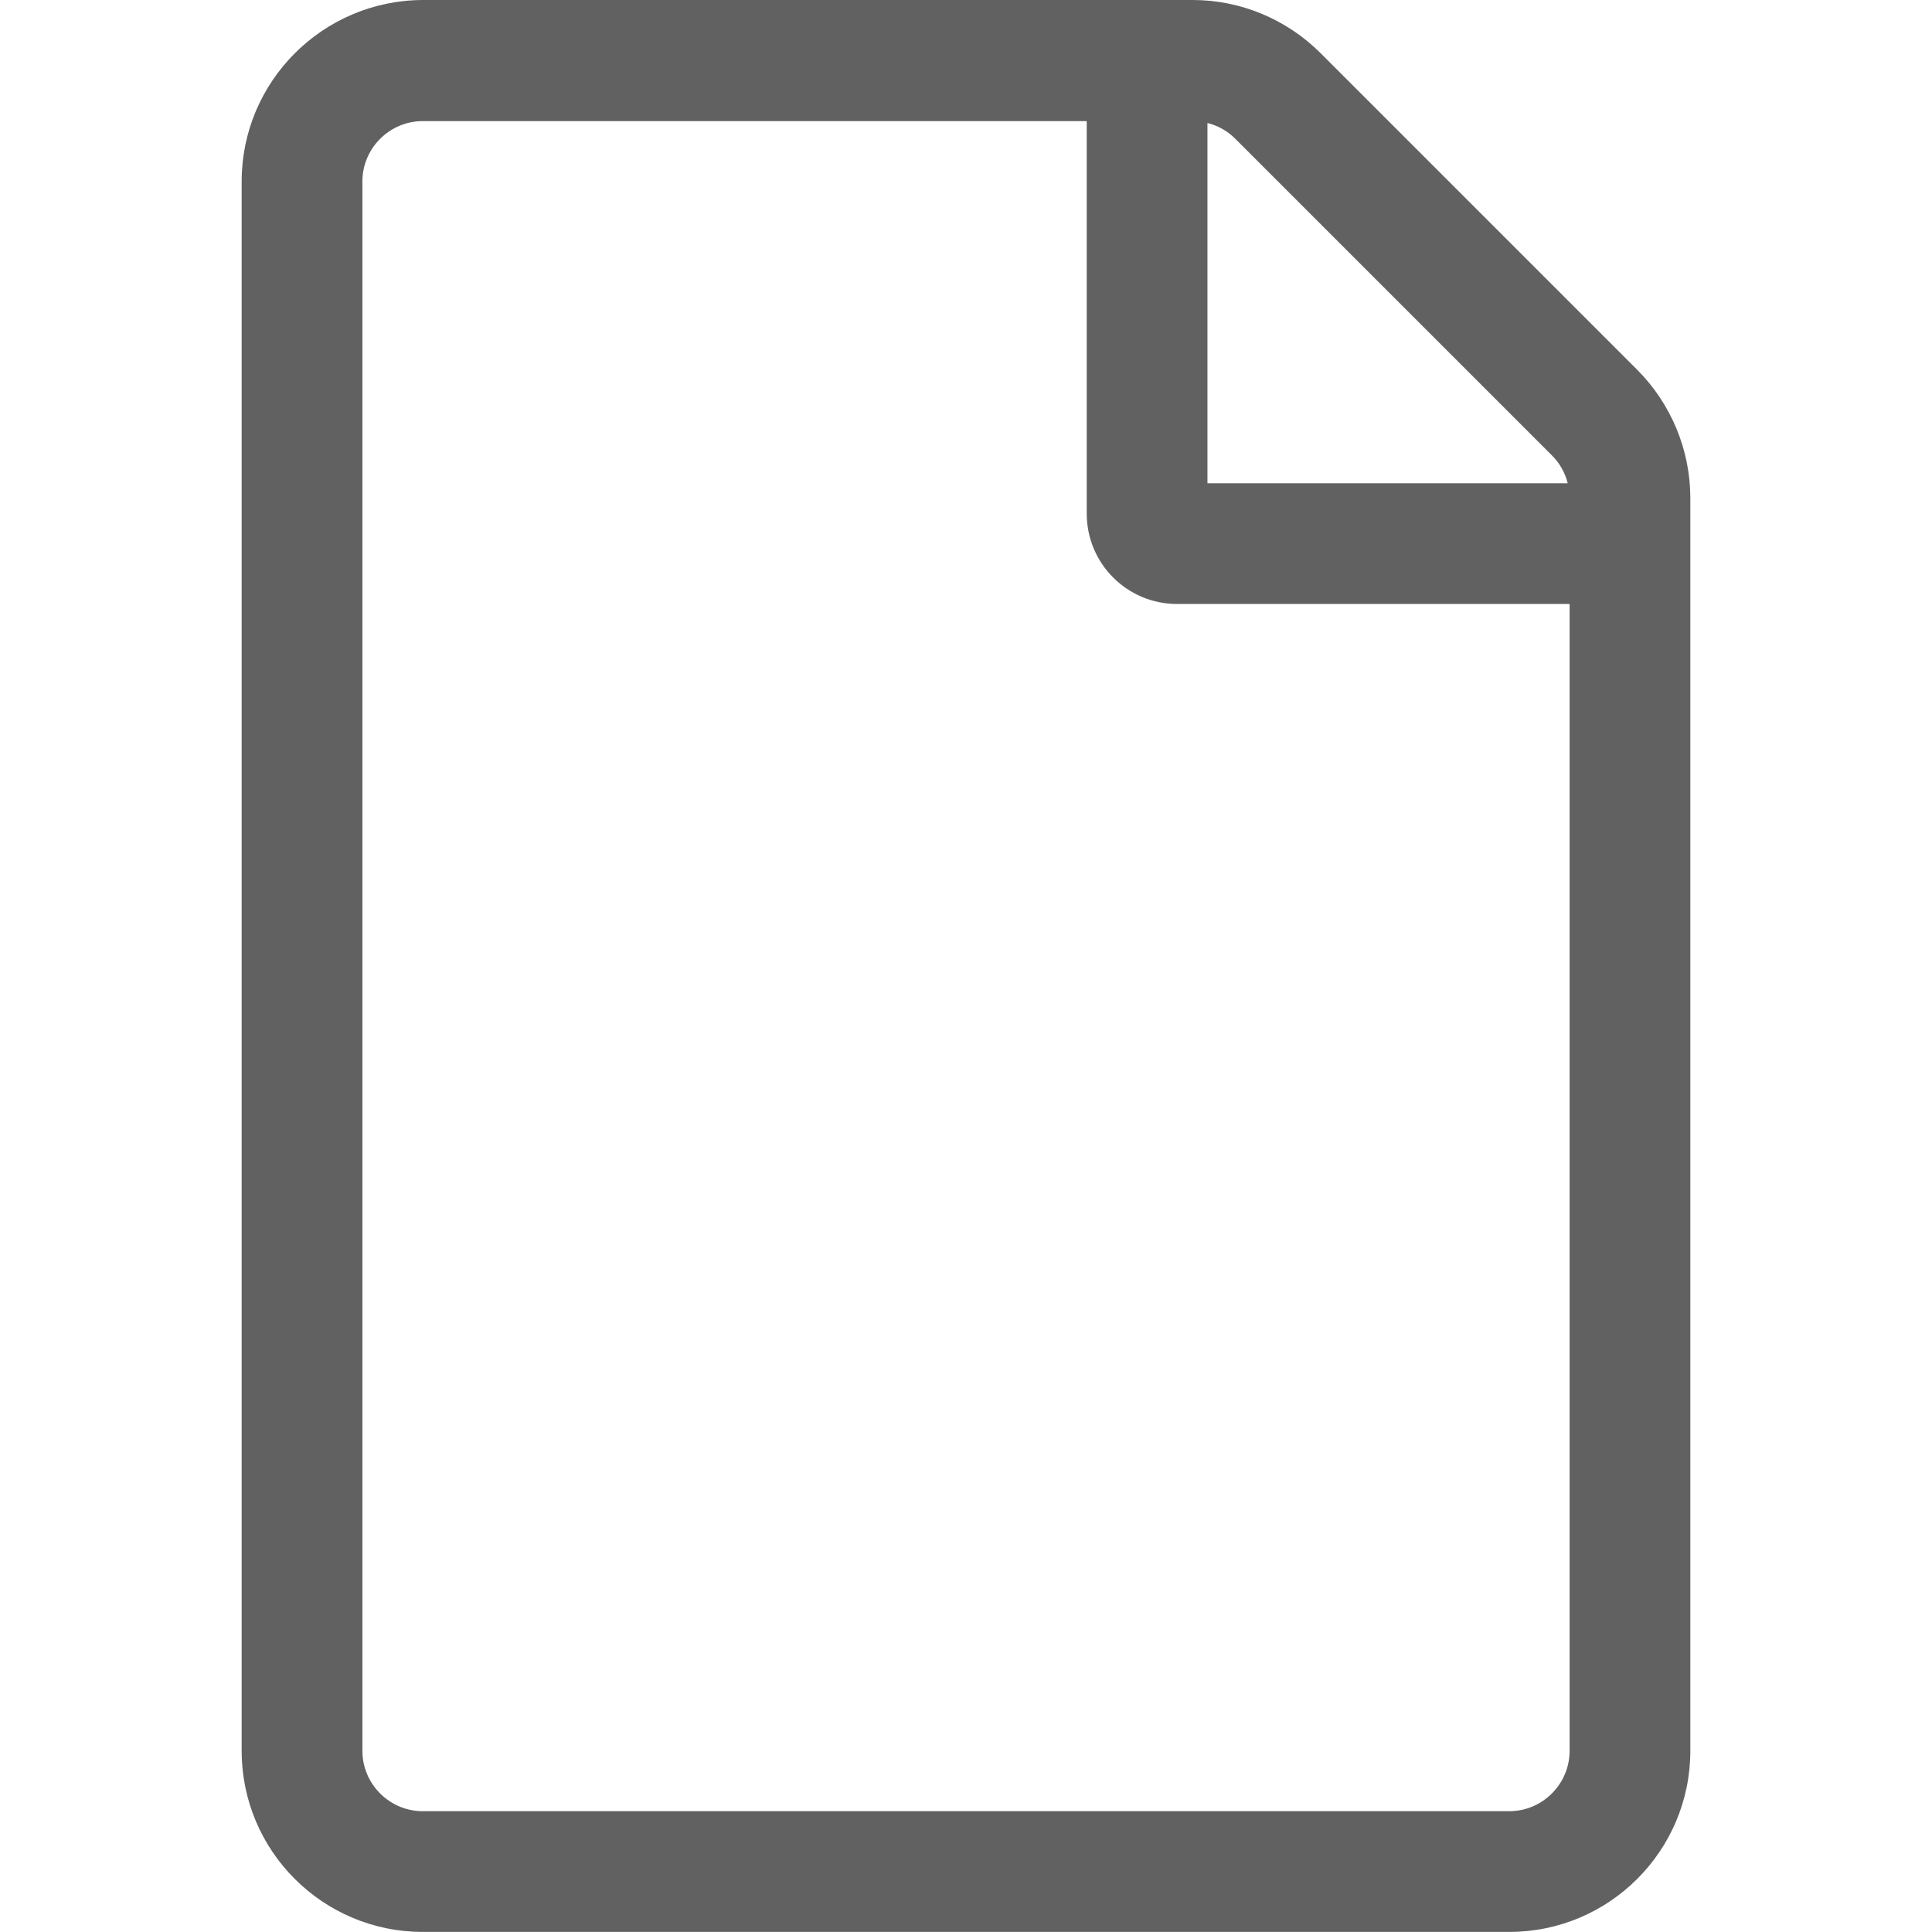 <svg xmlns="http://www.w3.org/2000/svg" width="4464.57" height="4464.57" viewBox="0 0 4464.57 4464.57"><path fill="#616161" d="M3783.179 854.344l-731.42-731.423C2973.296 44.46 2866.94 0 2756.225 0h-1779.3C745.903.872 558.471 188.305 558.471 419.325v3626.599c0 231.021 187.432 418.454 418.454 418.454h2510.722c231.021 0 418.454-187.433 418.454-418.454V1150.747c0-110.715-44.461-217.944-122.922-296.403zm-197.022 197.893c18.308 18.307 30.512 40.103 36.614 64.511h-832.548V284.2c24.409 6.103 46.204 18.308 64.512 36.615l731.422 731.422zm-98.511 3133.171H976.924c-76.717 0-139.485-62.768-139.485-139.484V419.325c0-76.716 62.768-139.483 139.485-139.483h1534.33v906.649c0 115.945 93.281 209.227 209.229 209.227h906.648v2650.205c0 76.718-62.768 139.485-139.485 139.485z"/></svg>